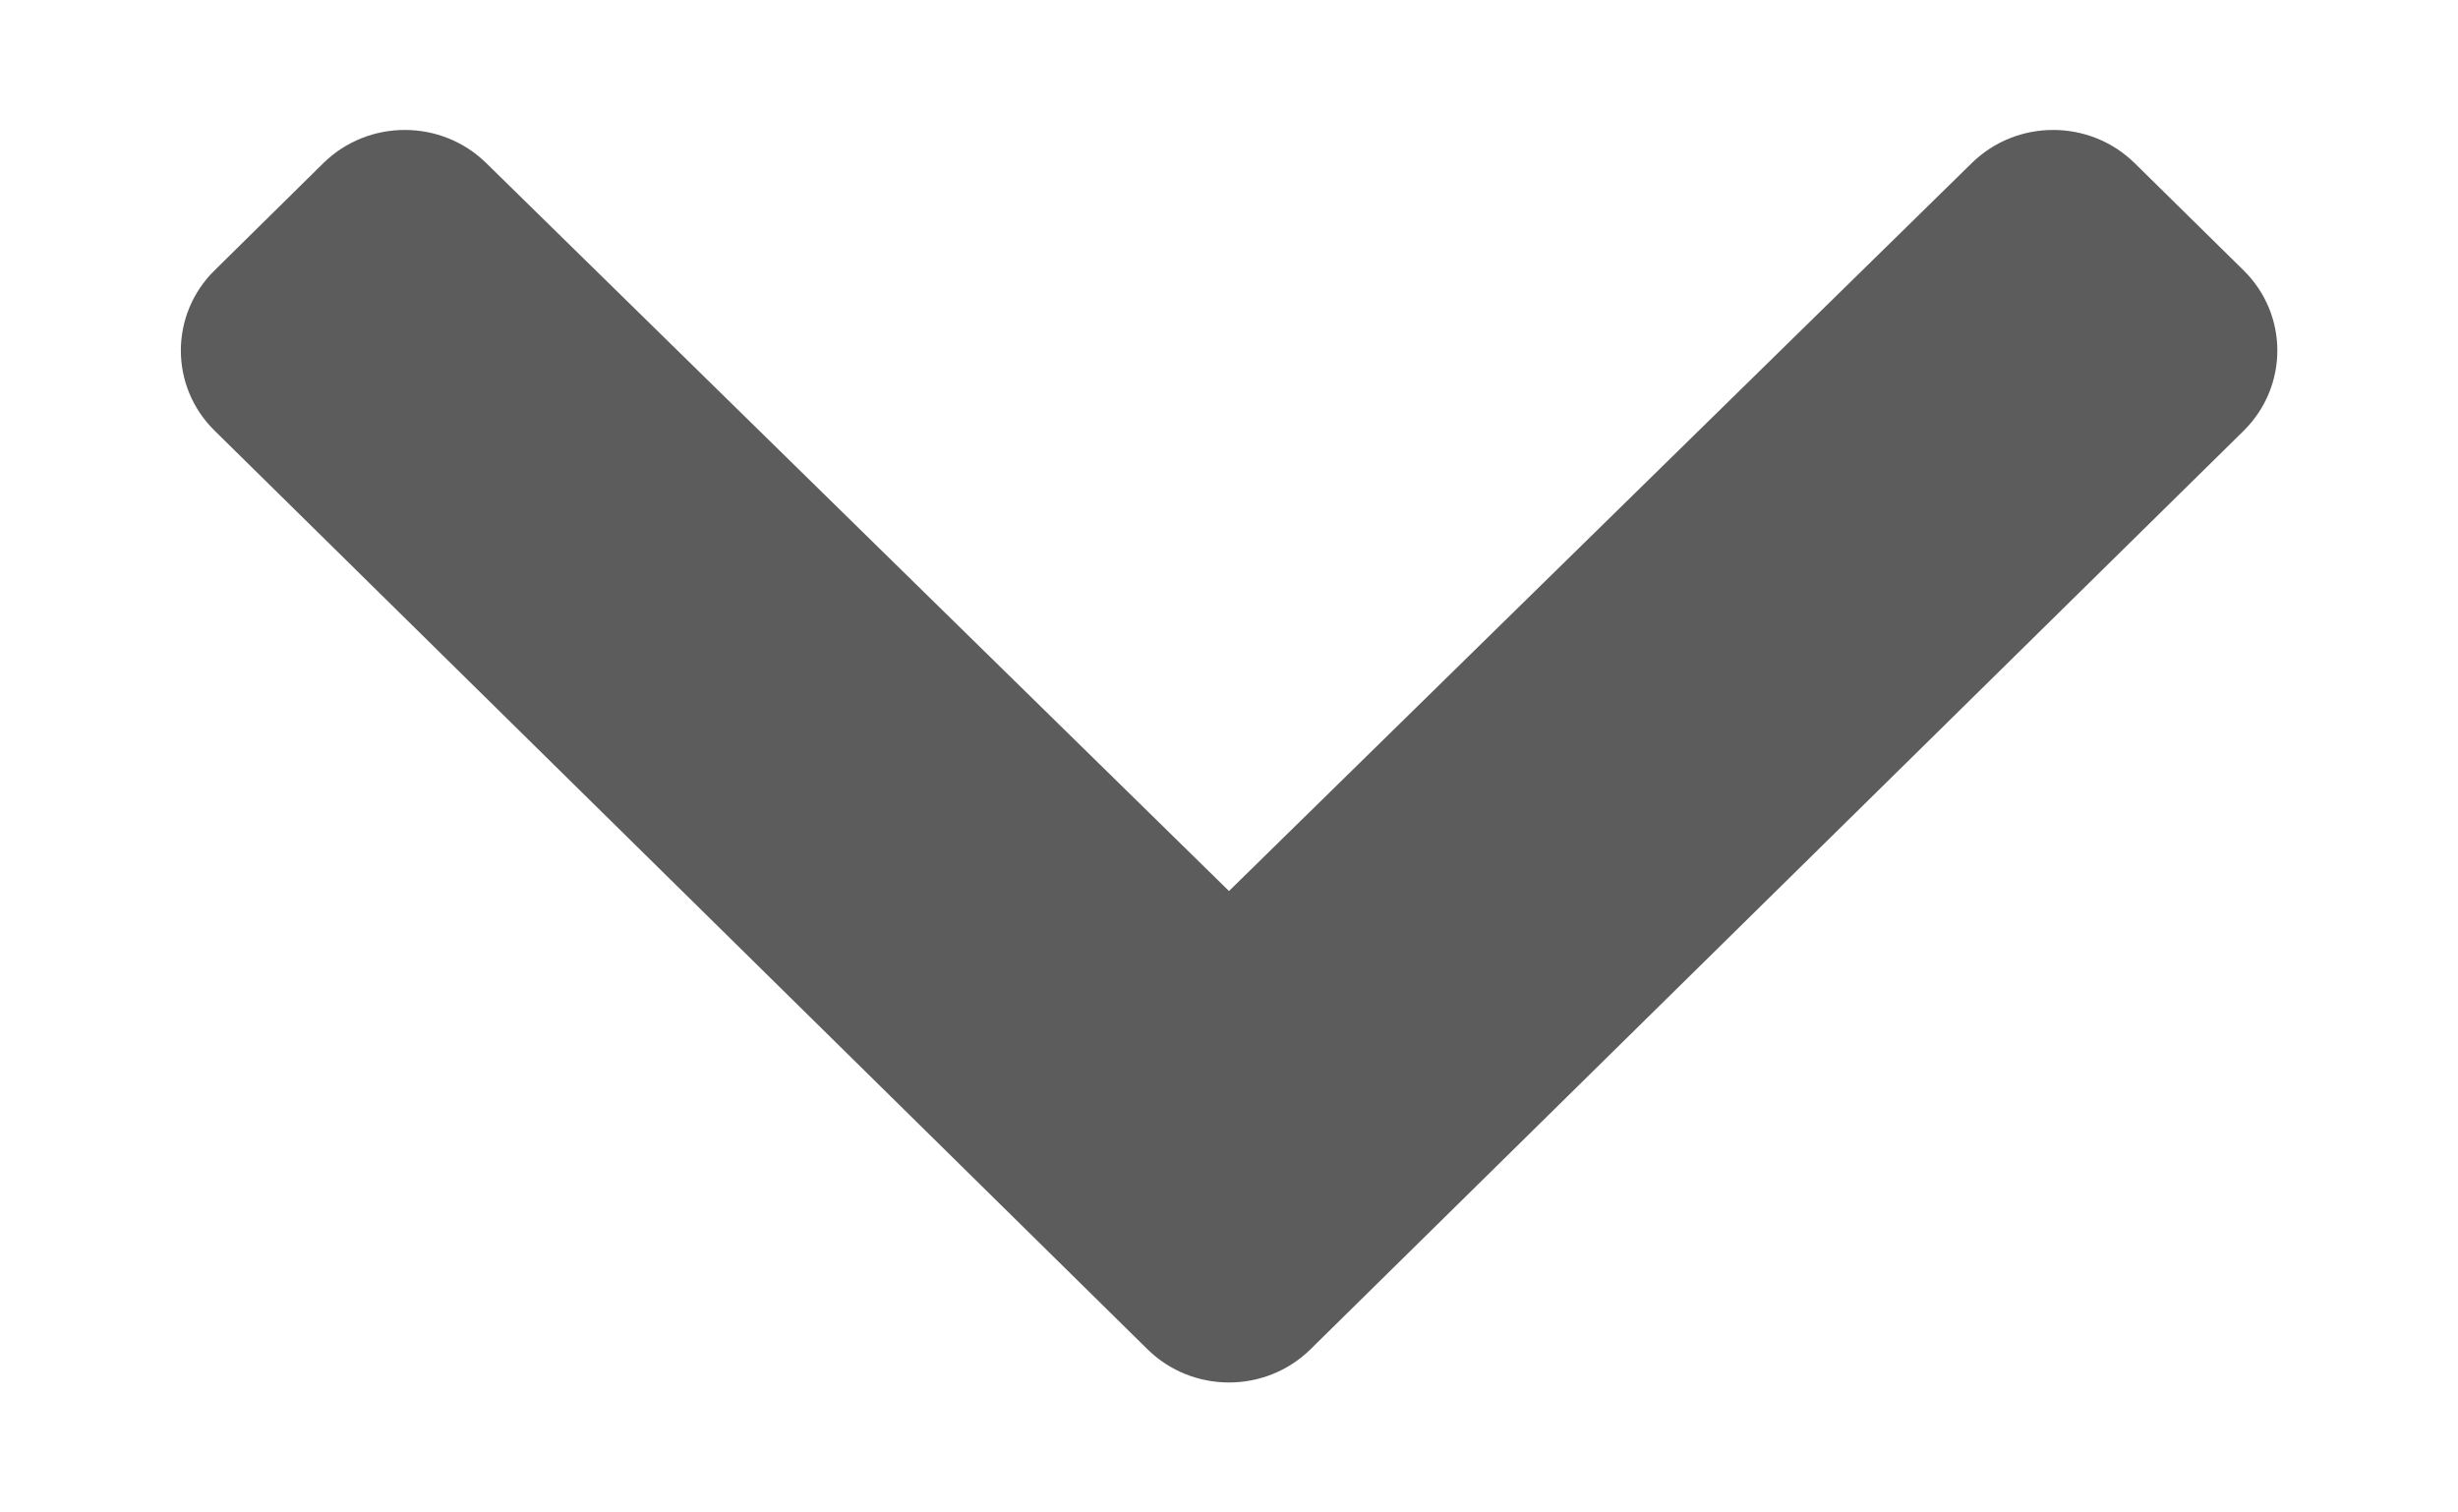 <svg width="13" height="8" viewBox="0 0 13 8" fill="none" xmlns="http://www.w3.org/2000/svg">
<g clip-path="url(#clip0)">
<path d="M6.069 7.137L1.135 2.278C0.897 2.044 0.897 1.664 1.135 1.43L1.71 0.863C1.948 0.629 2.333 0.629 2.571 0.862L6.5 4.713L10.429 0.862C10.667 0.629 11.052 0.629 11.29 0.863L11.866 1.43C12.104 1.664 12.104 2.044 11.866 2.279L6.931 7.137C6.693 7.371 6.307 7.371 6.069 7.137Z" fill="black" fill-opacity="0.64"/>
</g>
<defs>
<clipPath id="clip0">
<rect width="8" height="13" fill="white" transform="translate(0 8) rotate(-90)"/>
</clipPath>
</defs>
</svg>
